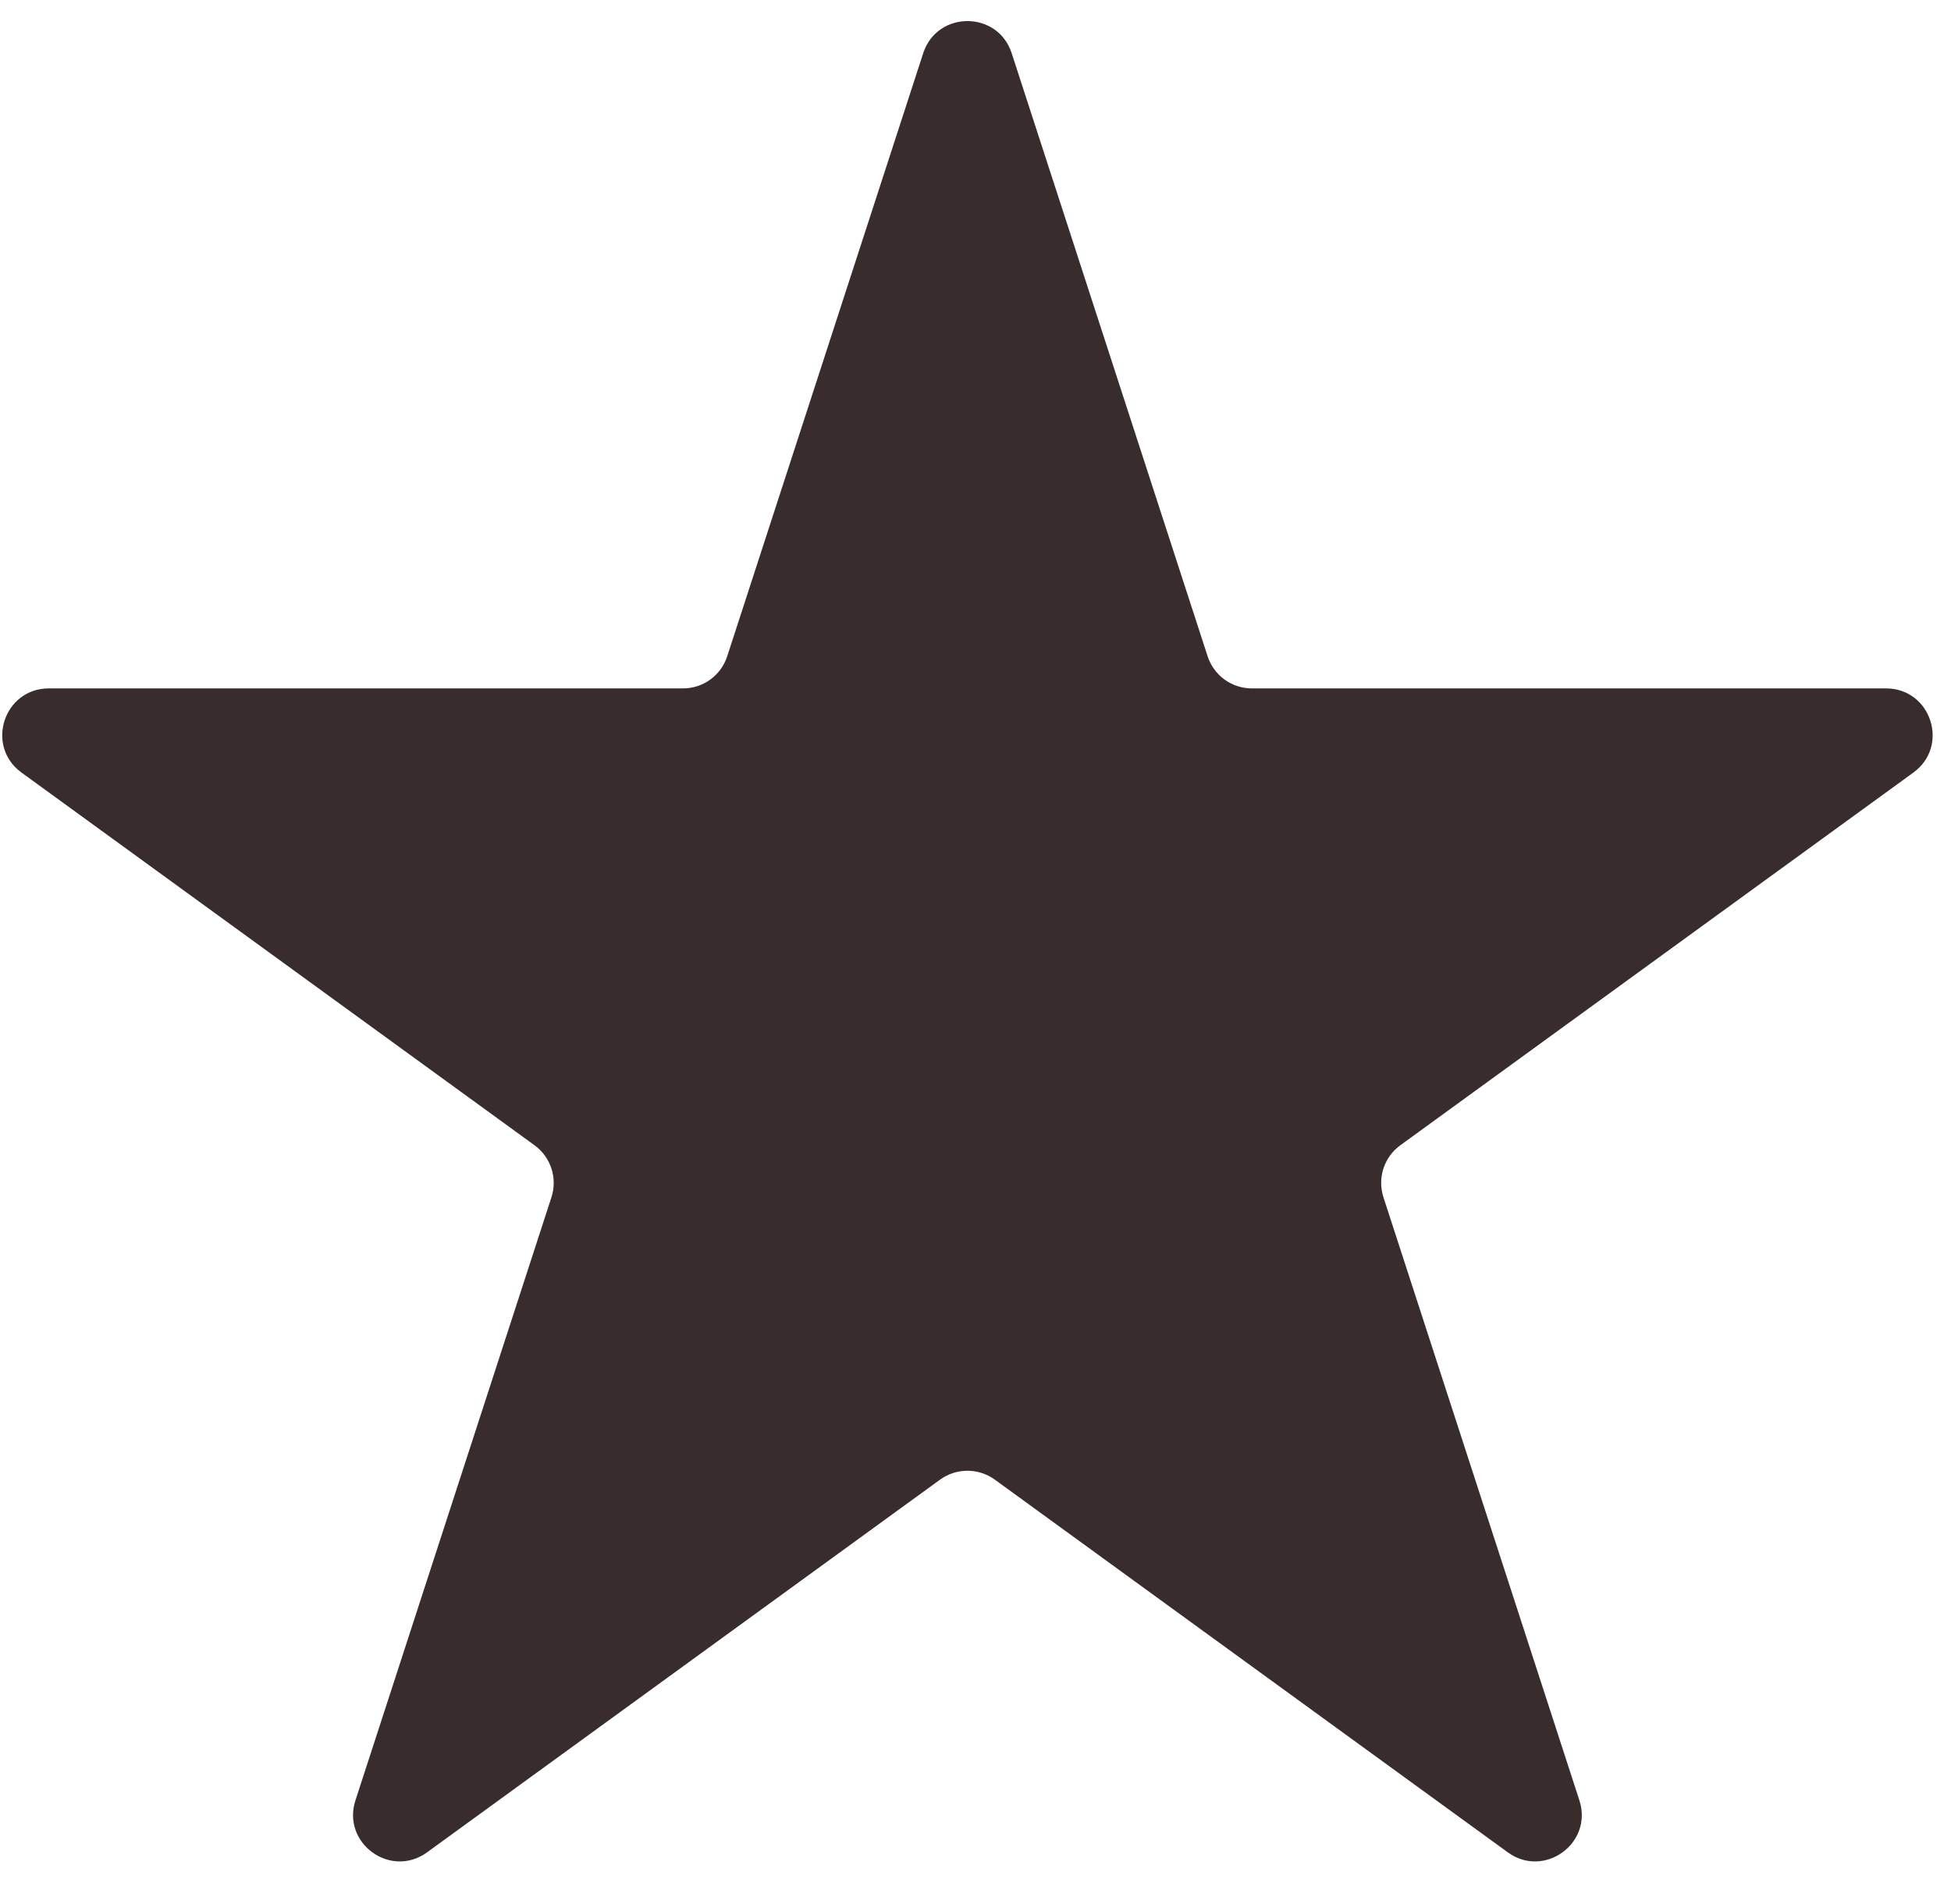 <?xml version="1.0" encoding="UTF-8" standalone="no"?><svg width='42' height='41' viewBox='0 0 42 41' fill='none' xmlns='http://www.w3.org/2000/svg'>
<path d='M19.874 1.146C20.174 0.223 21.479 0.223 21.779 1.146L25.997 14.129C26.131 14.542 26.516 14.821 26.95 14.821H40.601C41.572 14.821 41.975 16.063 41.19 16.633L30.145 24.657C29.794 24.912 29.648 25.364 29.782 25.777L34 38.76C34.3 39.683 33.244 40.45 32.459 39.88L21.415 31.855C21.064 31.601 20.589 31.601 20.238 31.855L9.193 39.88C8.408 40.45 7.352 39.683 7.652 38.76L11.871 25.777C12.005 25.364 11.858 24.912 11.507 24.657L0.463 16.633C-0.322 16.063 0.081 14.821 1.051 14.821H14.703C15.137 14.821 15.521 14.542 15.655 14.129L19.874 1.146Z' fill='#382C2C'/>
</svg>
